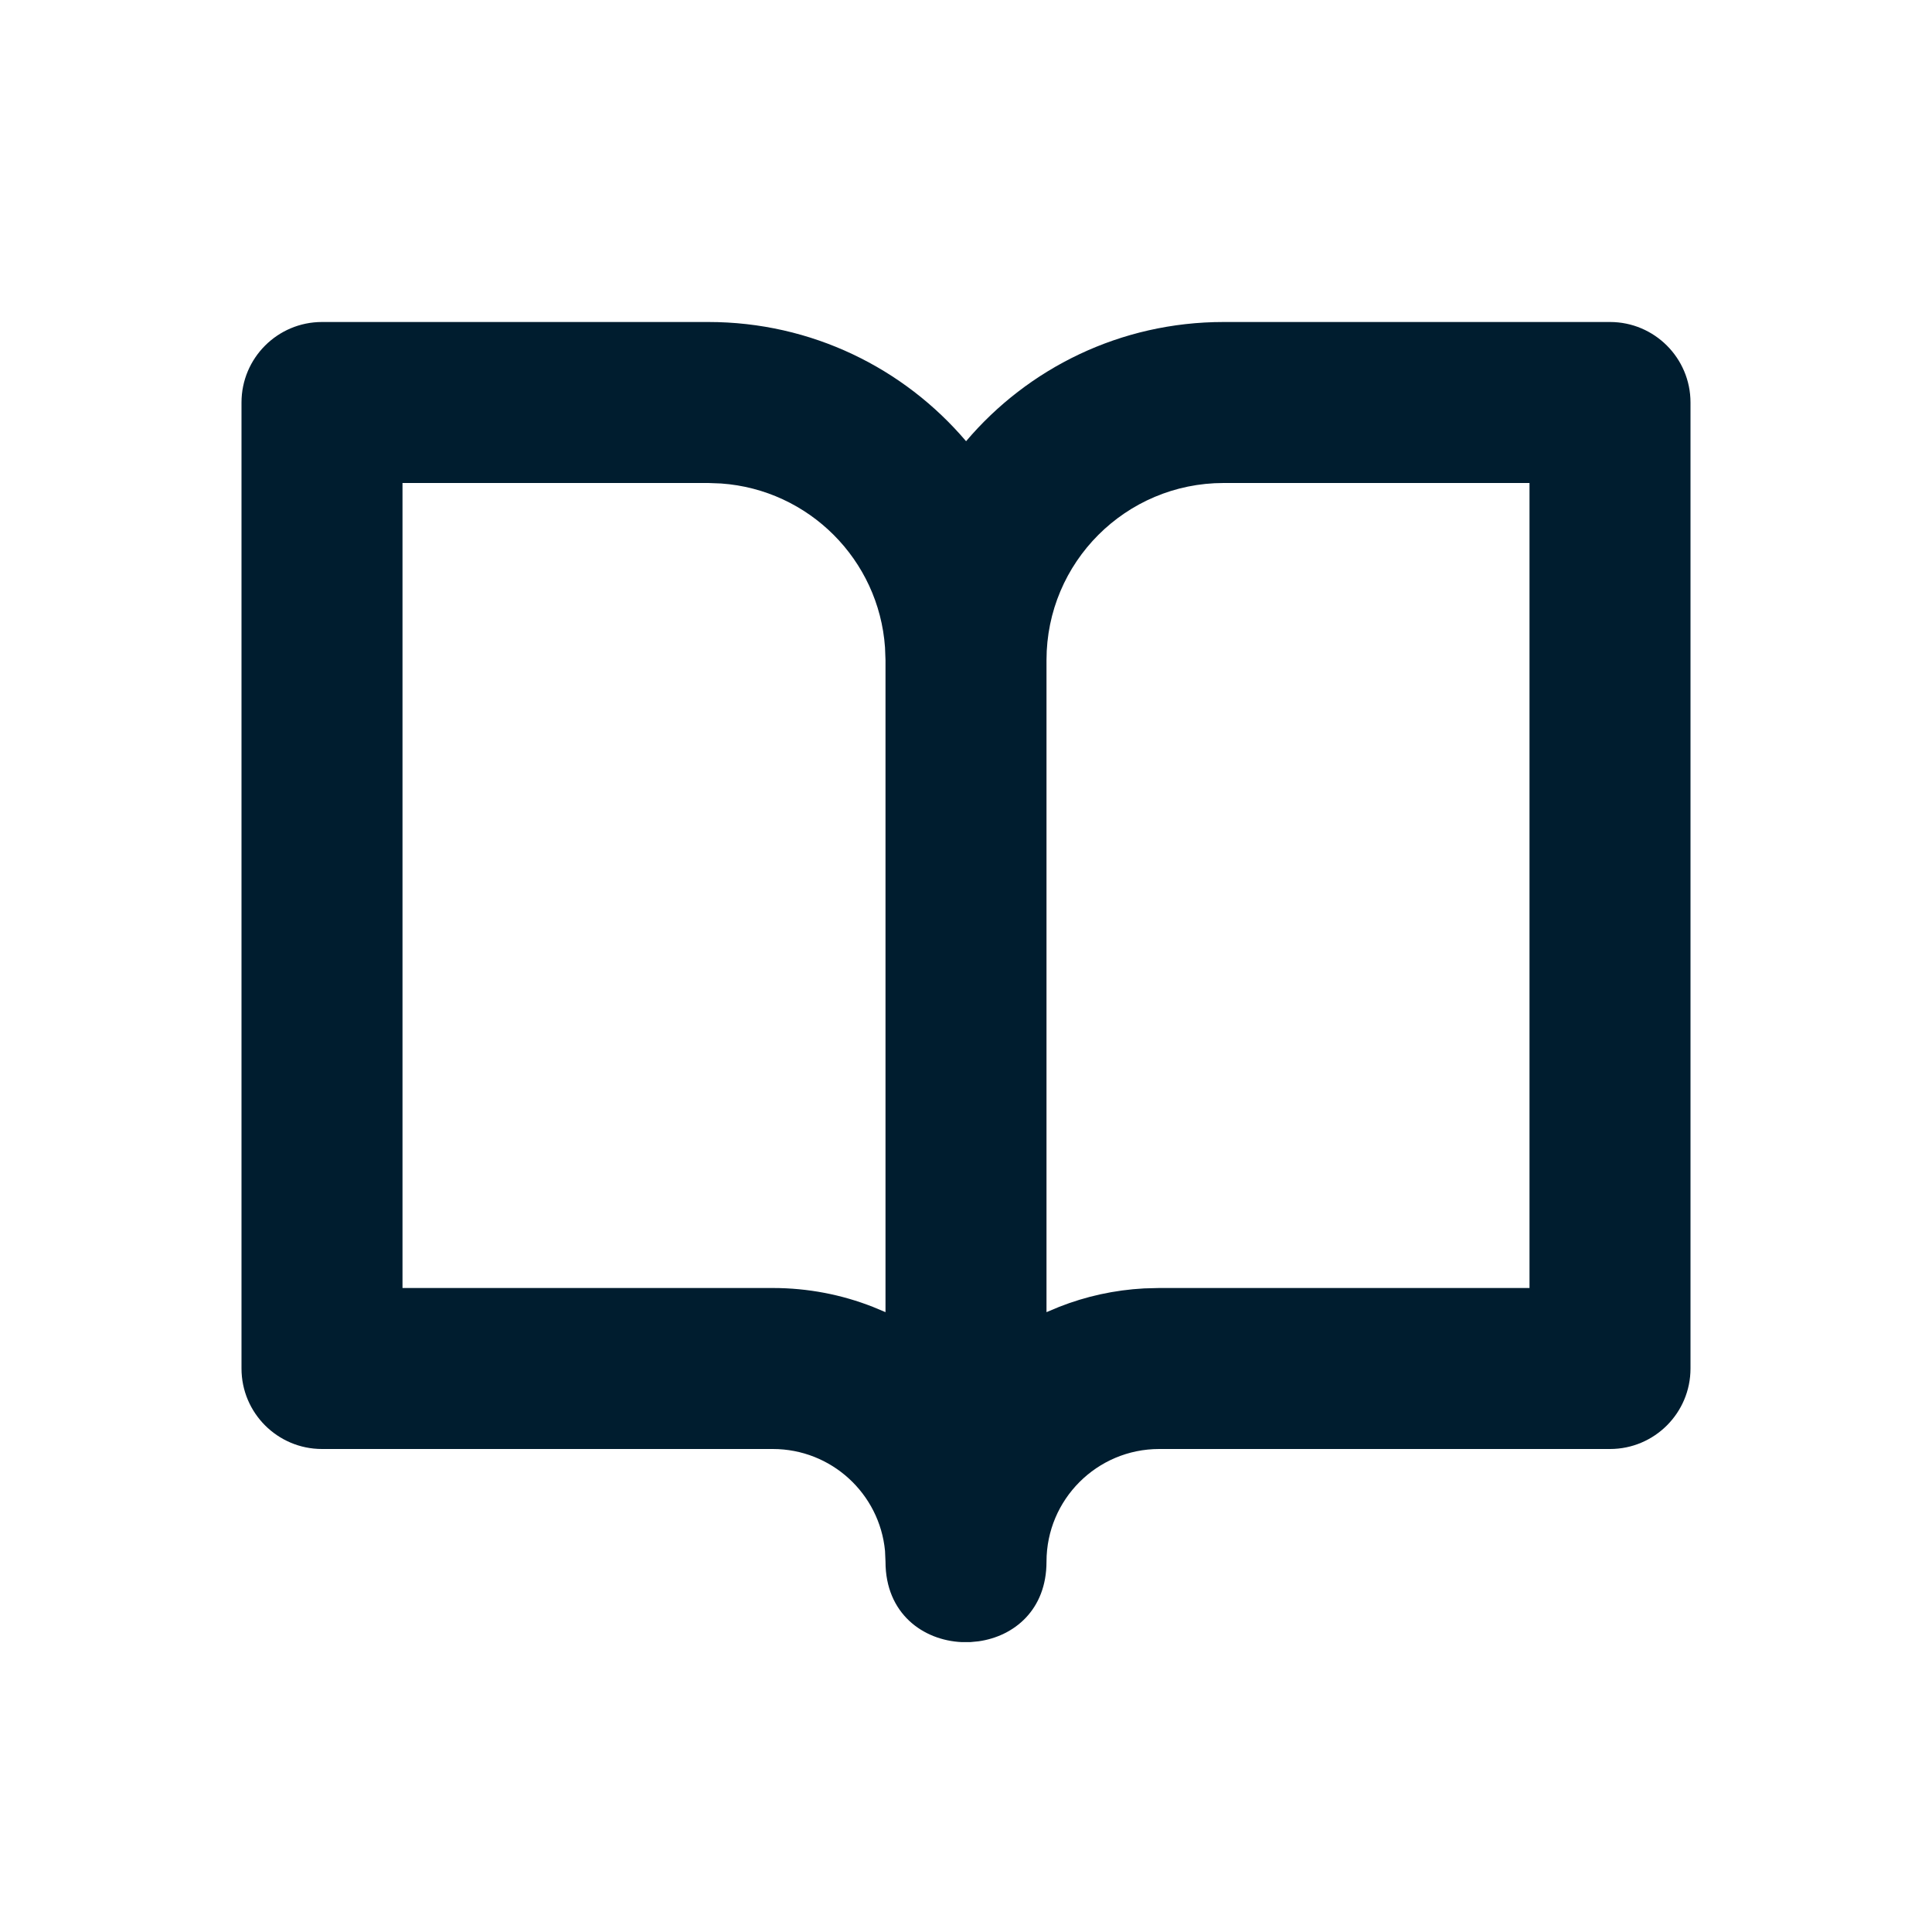 <svg xmlns="http://www.w3.org/2000/svg" width="24" height="24" viewBox="0 0 24 24"><path fill="#001D2F" fill-rule="evenodd" d="M8.8,4 C10.083,4 11.231,4.575 12.001,5.481 C12.769,4.575 13.917,4 15.2,4 L15.2,4 L20,4 C20.552,4 21,4.448 21,5 L21,5 L21,17 C21,17.552 20.552,18 20,18 L20,18 L14.4,18 C13.627,18 13,18.627 13,19.4 C13,19.998 12.598,20.327 12.155,20.389 L12.052,20.399 L12.052,20.399 L11.948,20.399 C11.466,20.377 11,20.044 11,19.4 L11,19.4 L10.994,19.265 C10.926,18.555 10.328,18 9.6,18 L9.6,18 L4,18 C3.448,18 3,17.552 3,17 L3,17 L3,5 C3,4.448 3.448,4 4,4 L4,4 Z M8.8,6 L5,6 L5,16 L9.6,16 C10.038,16 10.457,16.083 10.842,16.234 L10.842,16.234 L11,16.3 L11,8.2 L11,8.2 L10.994,8.043 C10.918,6.953 10.047,6.082 8.957,6.006 L8.957,6.006 L8.8,6 Z M19,6 L15.2,6 C13.985,6 13,6.985 13,8.2 L13,8.2 L13,16.3 L13.158,16.234 C13.488,16.104 13.843,16.025 14.213,16.005 L14.213,16.005 L14.4,16 L19,16 L19,6 Z"/></svg>
